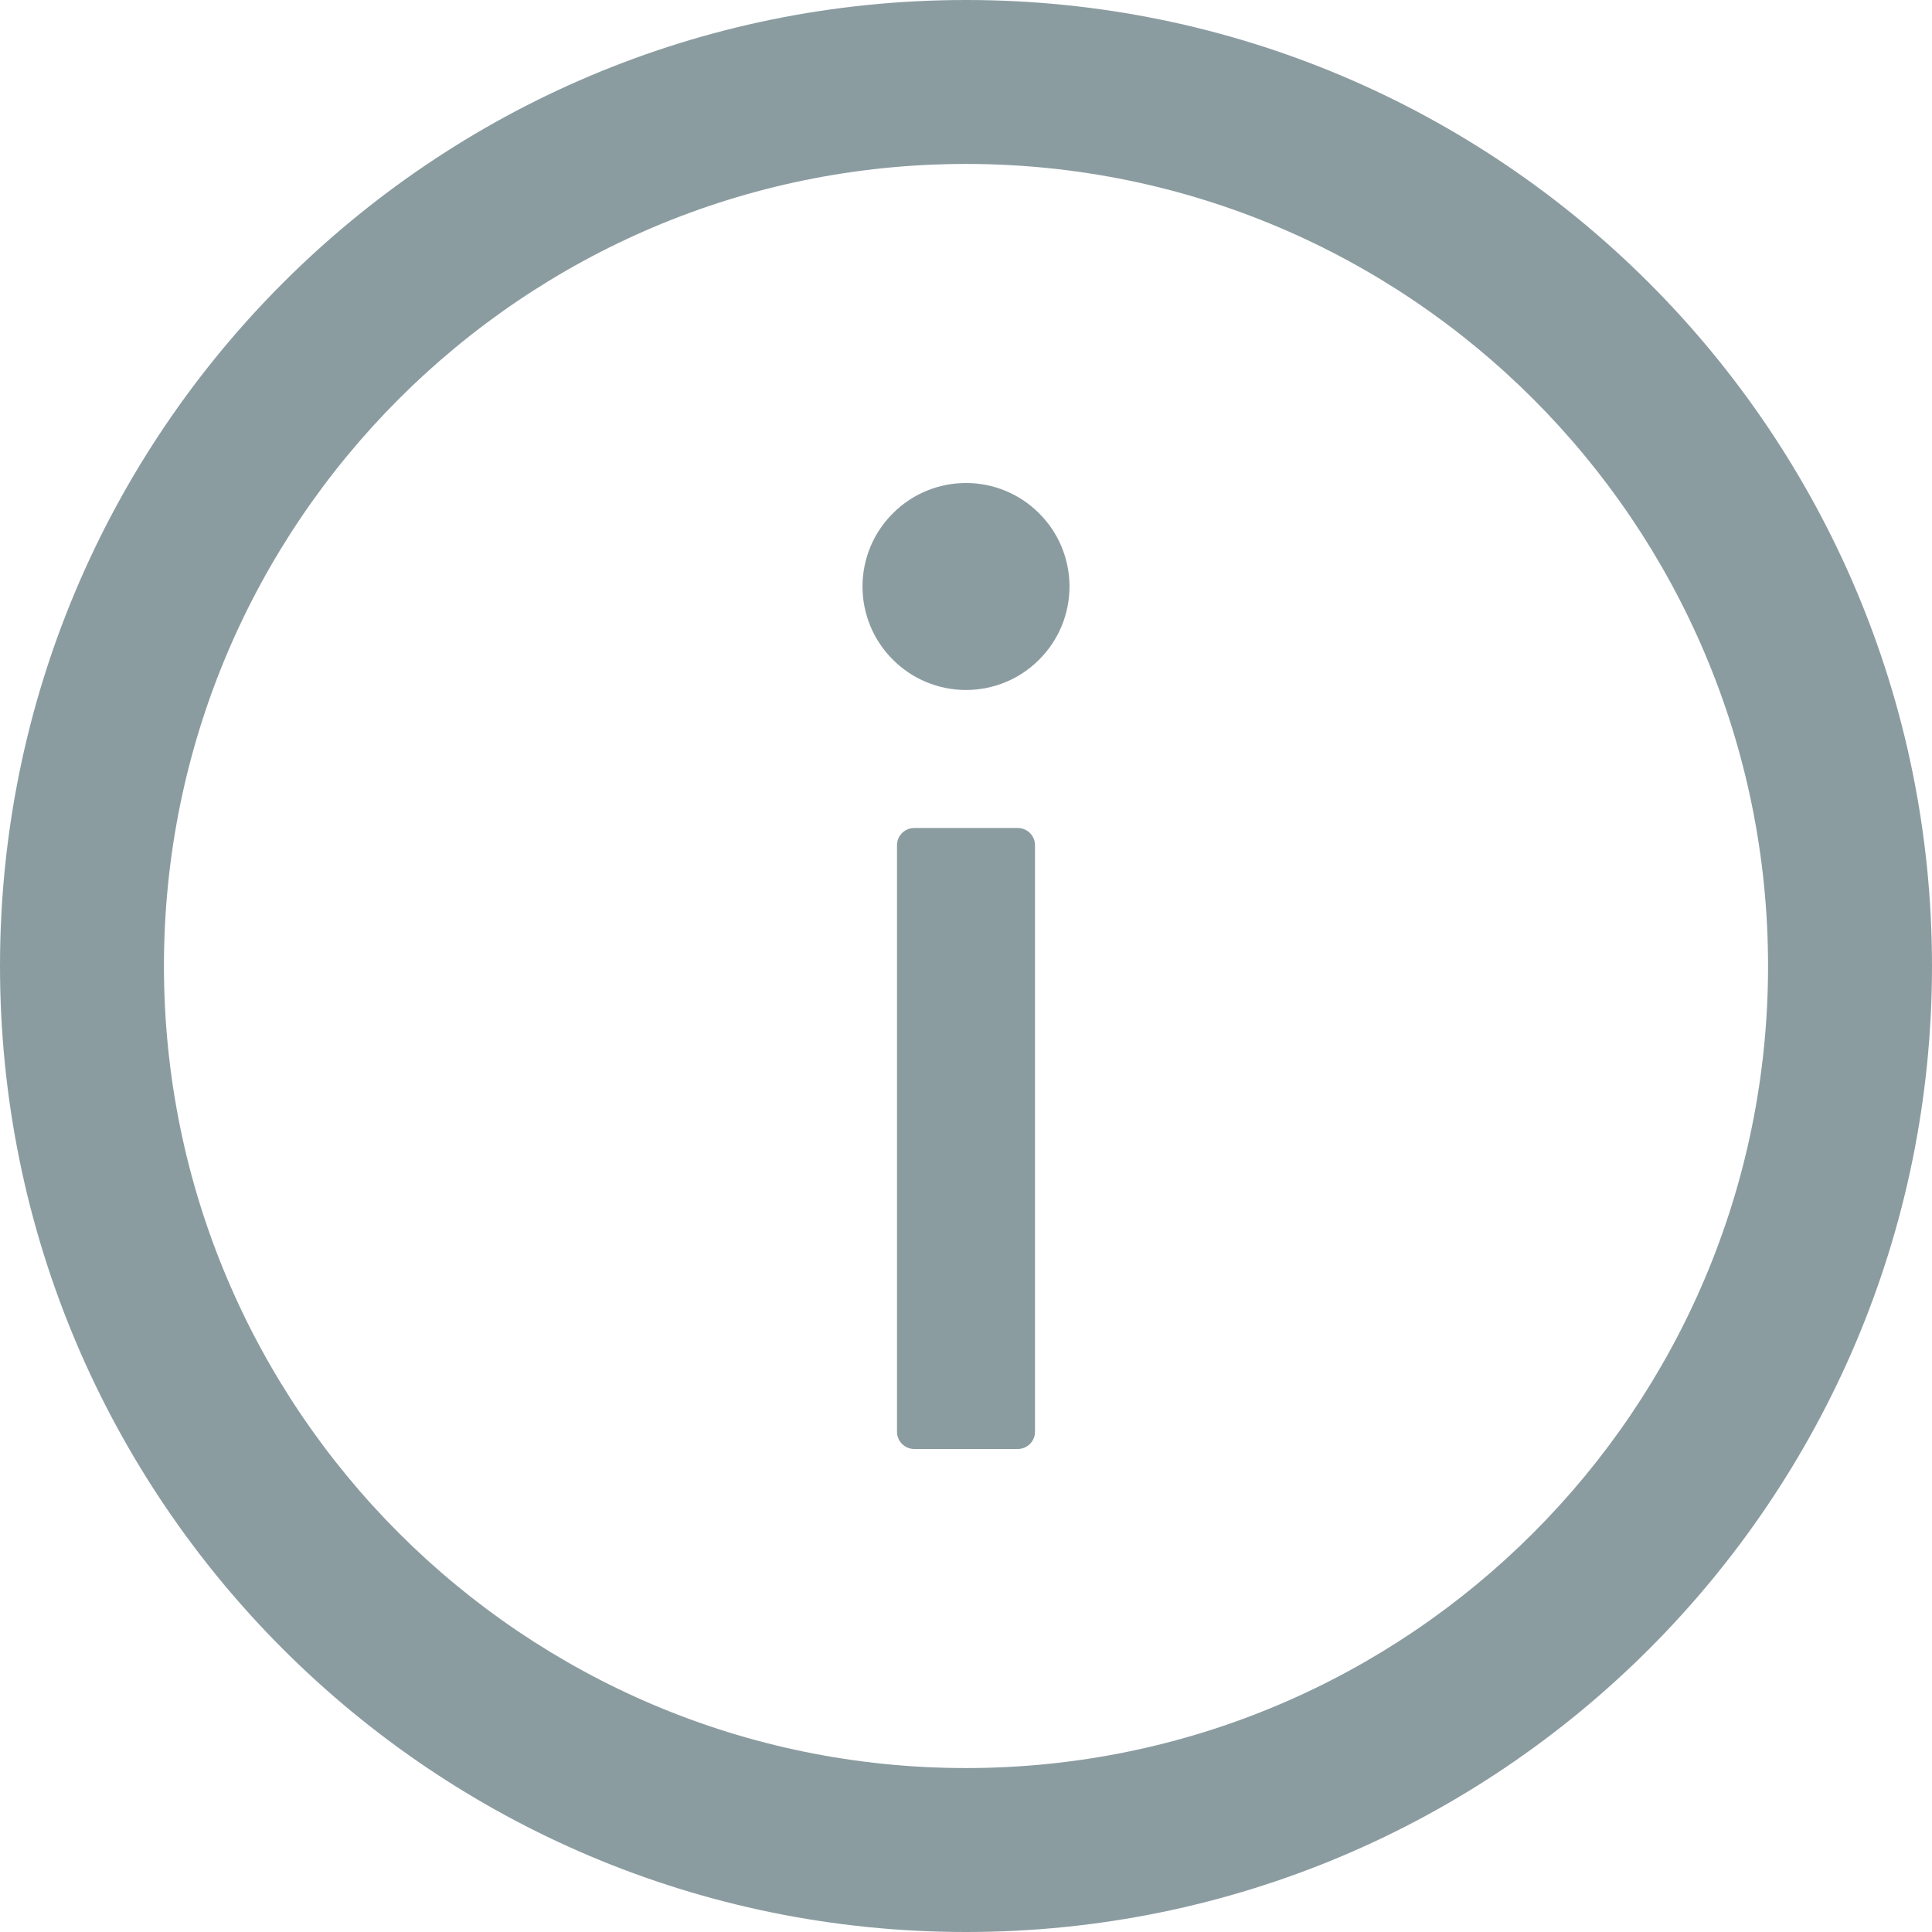 <svg width="14" height="14" viewBox="0 0 14 14" fill="none" xmlns="http://www.w3.org/2000/svg">
<path d="M7 0C3.134 0 0 3.134 0 7C0 10.866 3.134 14 7 14C10.866 14 14 10.866 14 7C14 3.134 10.866 0 7 0ZM7 12.812C3.791 12.812 1.188 10.209 1.188 7C1.188 3.791 3.791 1.188 7 1.188C10.209 1.188 12.812 3.791 12.812 7C12.812 10.209 10.209 12.812 7 12.812Z" fill="#8B9CA1"/>
<path d="M6.25 4.25C6.25 4.449 6.329 4.64 6.47 4.78C6.61 4.921 6.801 5 7 5C7.199 5 7.39 4.921 7.53 4.78C7.671 4.64 7.75 4.449 7.75 4.25C7.75 4.051 7.671 3.86 7.53 3.72C7.39 3.579 7.199 3.5 7 3.5C6.801 3.5 6.61 3.579 6.47 3.72C6.329 3.86 6.25 4.051 6.25 4.25ZM7.375 6H6.625C6.556 6 6.5 6.056 6.5 6.125V10.375C6.5 10.444 6.556 10.5 6.625 10.5H7.375C7.444 10.5 7.5 10.444 7.5 10.375V6.125C7.5 6.056 7.444 6 7.375 6Z" fill="#8B9CA1"/>
</svg>
